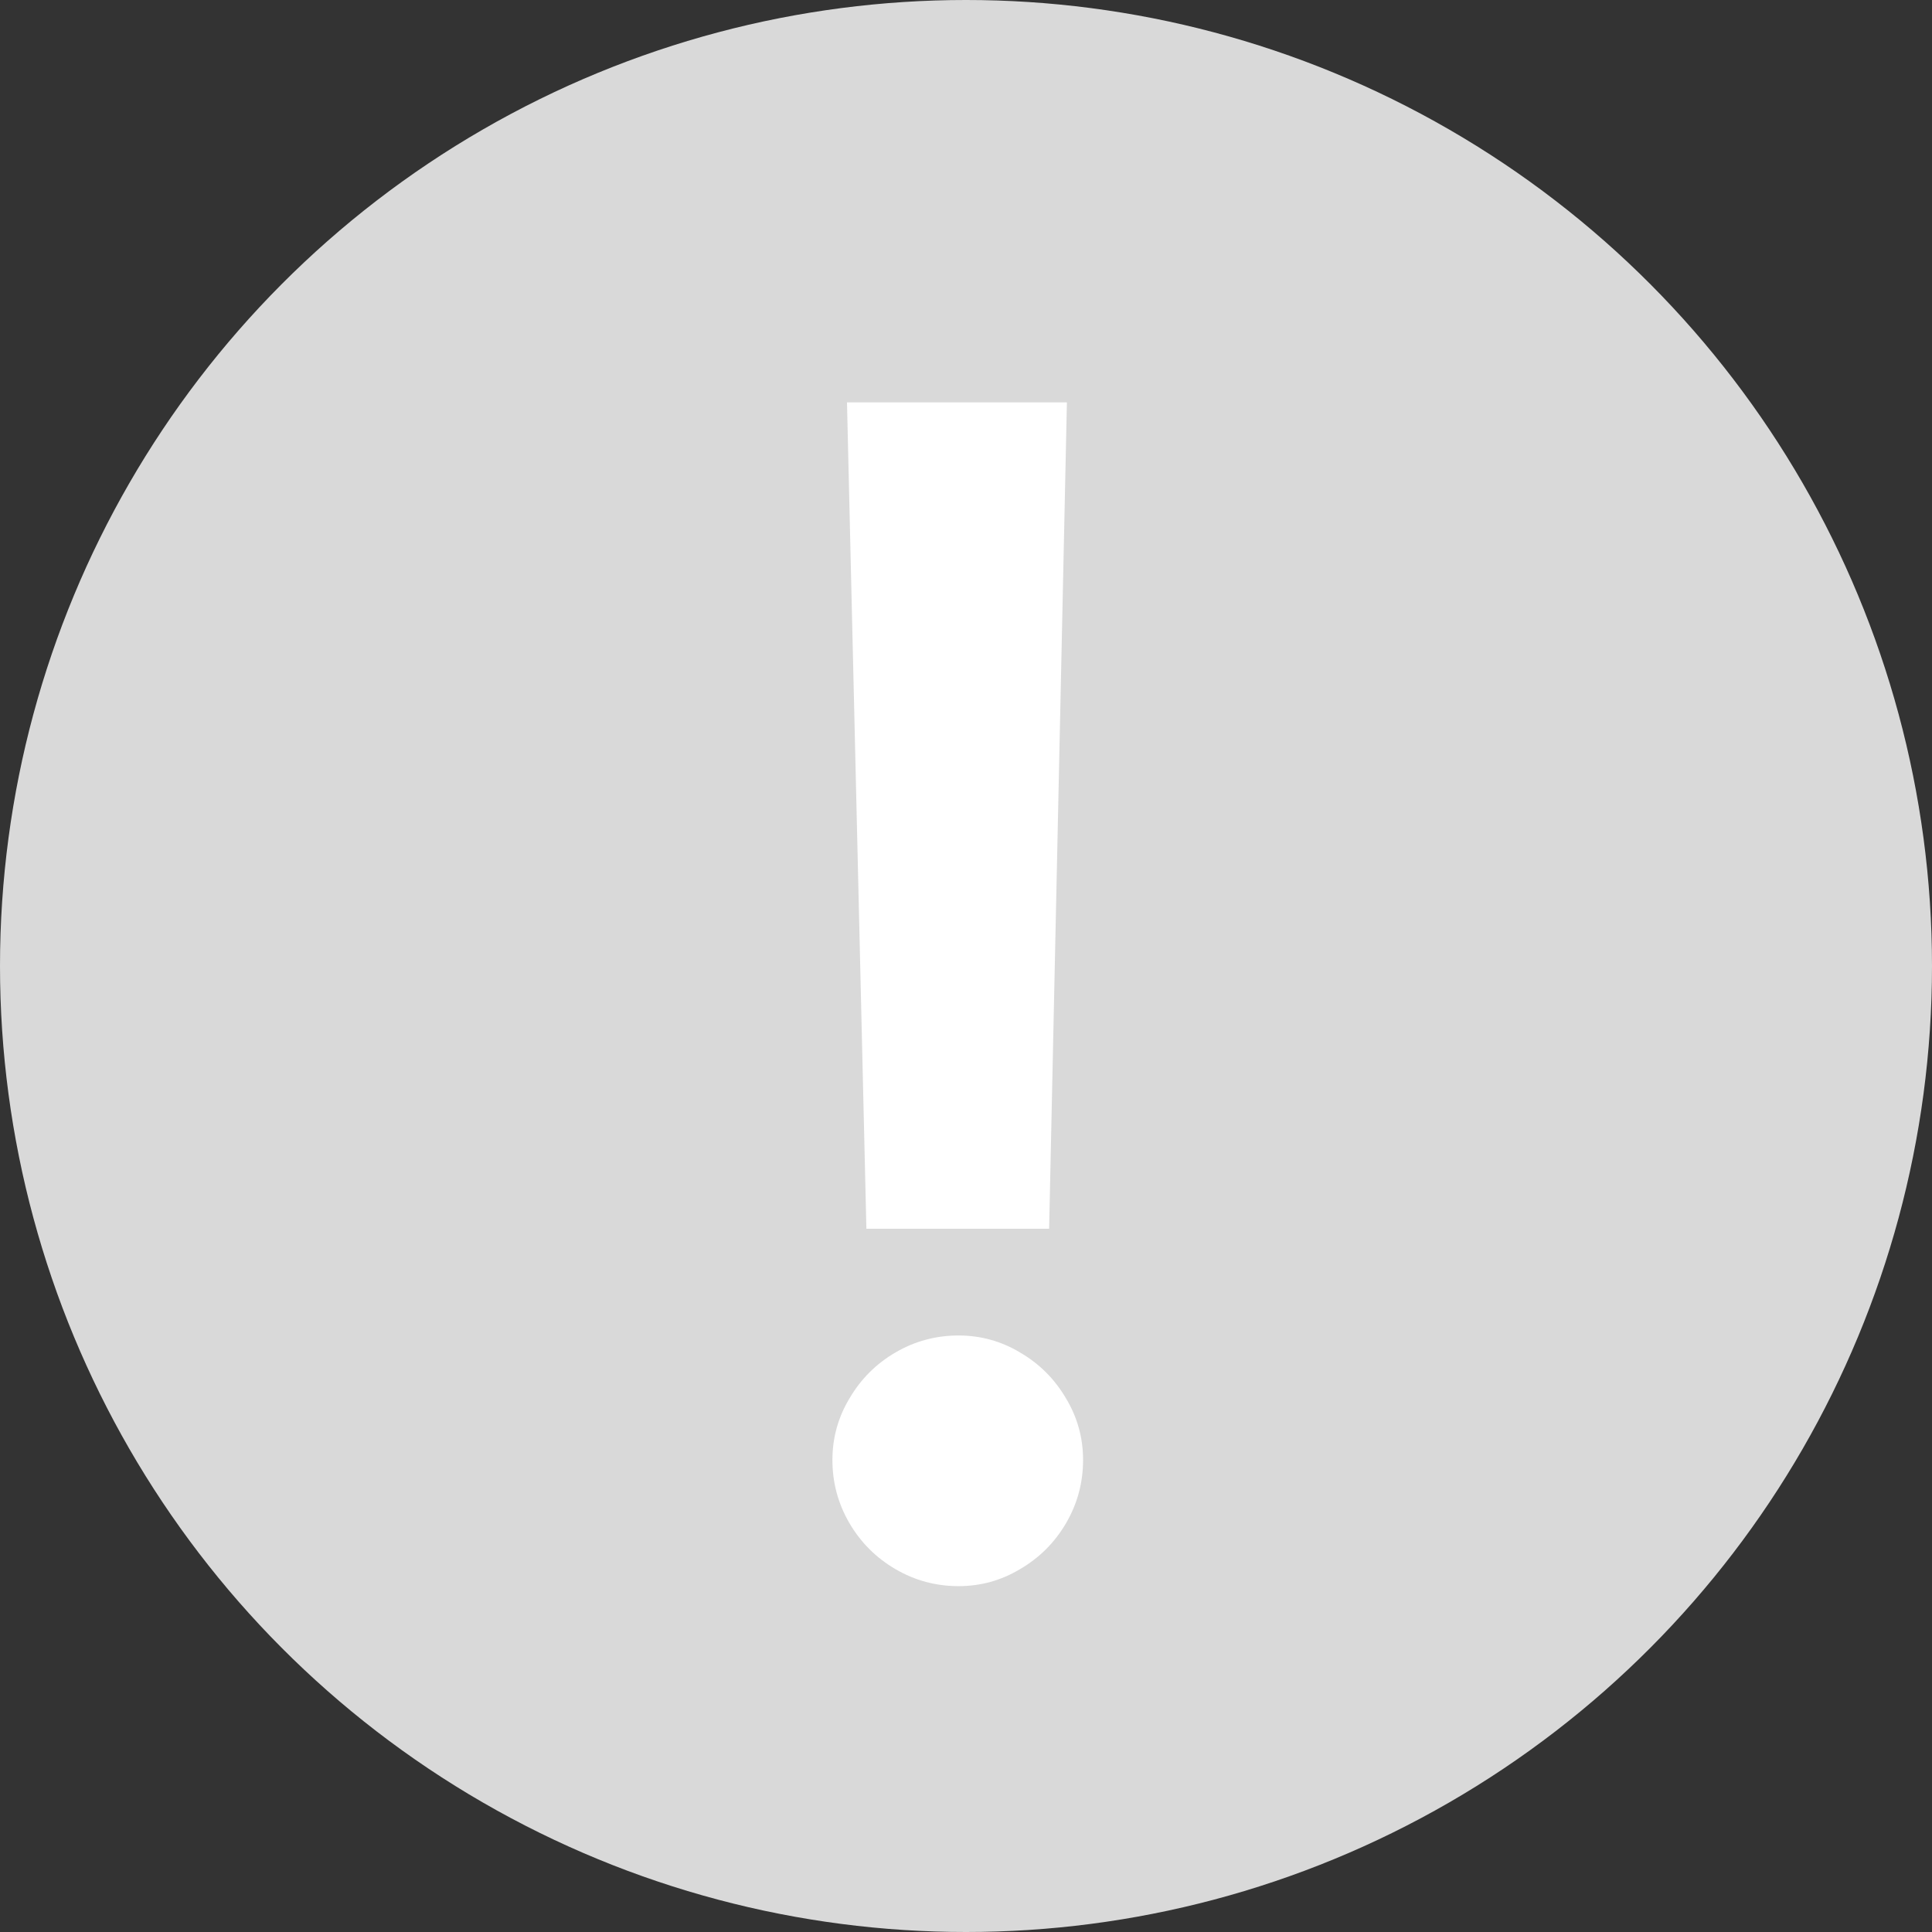 <svg width="70" height="70" viewBox="0 0 70 70" fill="none" xmlns="http://www.w3.org/2000/svg">
<rect x="0" y="0" width="70" height="70" fill="#333333" stroke="none"/>
<circle cx="35" cy="35" r="35" fill="#D9D9D9"/>
<path d="M38.012 44.52H31.391L30.688 14.578H38.656L38.012 44.52ZM30.16 52.898C30.16 52.098 30.365 51.355 30.775 50.672C31.186 49.969 31.742 49.412 32.445 49.002C33.148 48.592 33.91 48.387 34.73 48.387C35.531 48.387 36.273 48.592 36.957 49.002C37.66 49.412 38.217 49.969 38.627 50.672C39.037 51.355 39.242 52.098 39.242 52.898C39.242 53.719 39.037 54.48 38.627 55.184C38.217 55.887 37.66 56.443 36.957 56.853C36.273 57.264 35.531 57.469 34.73 57.469C33.91 57.469 33.148 57.264 32.445 56.853C31.742 56.443 31.186 55.887 30.775 55.184C30.365 54.48 30.16 53.719 30.16 52.898Z" fill="white"/>
</svg>
